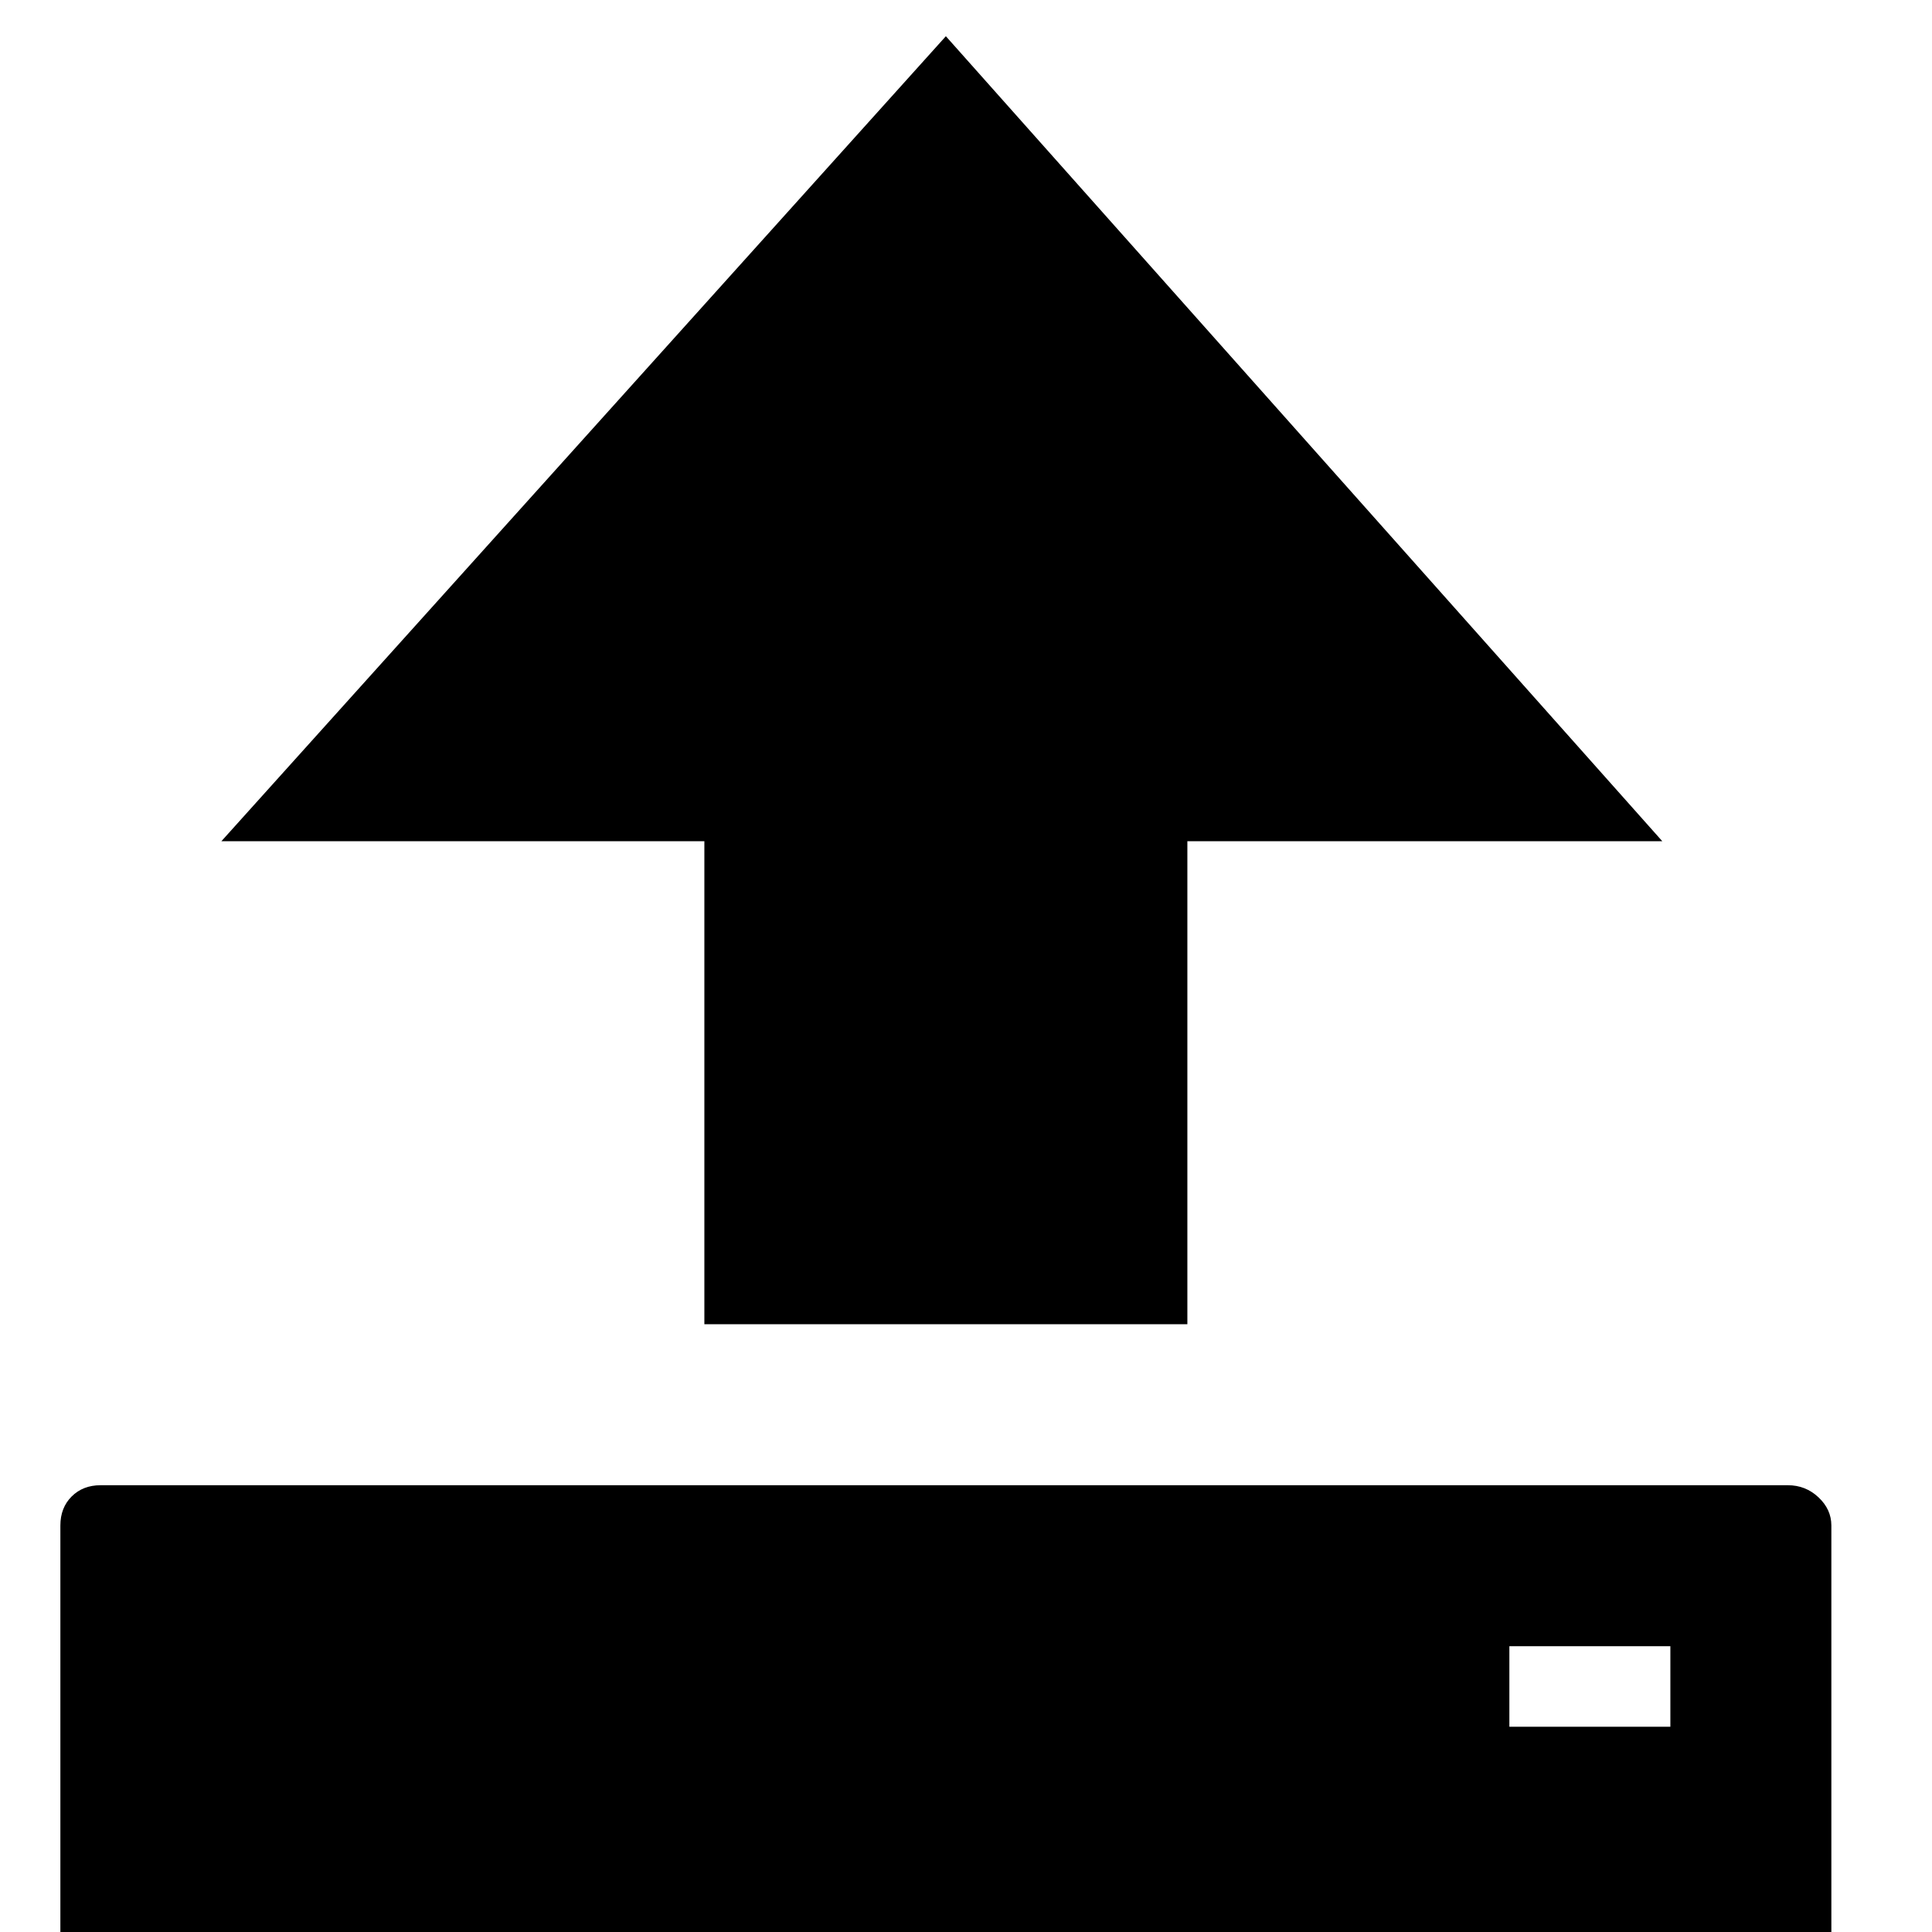 <svg xmlns="http://www.w3.org/2000/svg" viewBox="0 0 100 100">
  <path d="M3.125 101.875v-22.917q0-0.917 0.583-1.5t1.5-0.583h87.333q0.917 0 1.583 0.625t0.667 1.458v22.917h-91.667zM11.458 43.542h25v25h25v-25h24.583l-37.083-41.667zM78.125 89.375h8.333v-4.167h-8.333v4.167z" fill="#000000"/>
</svg>
